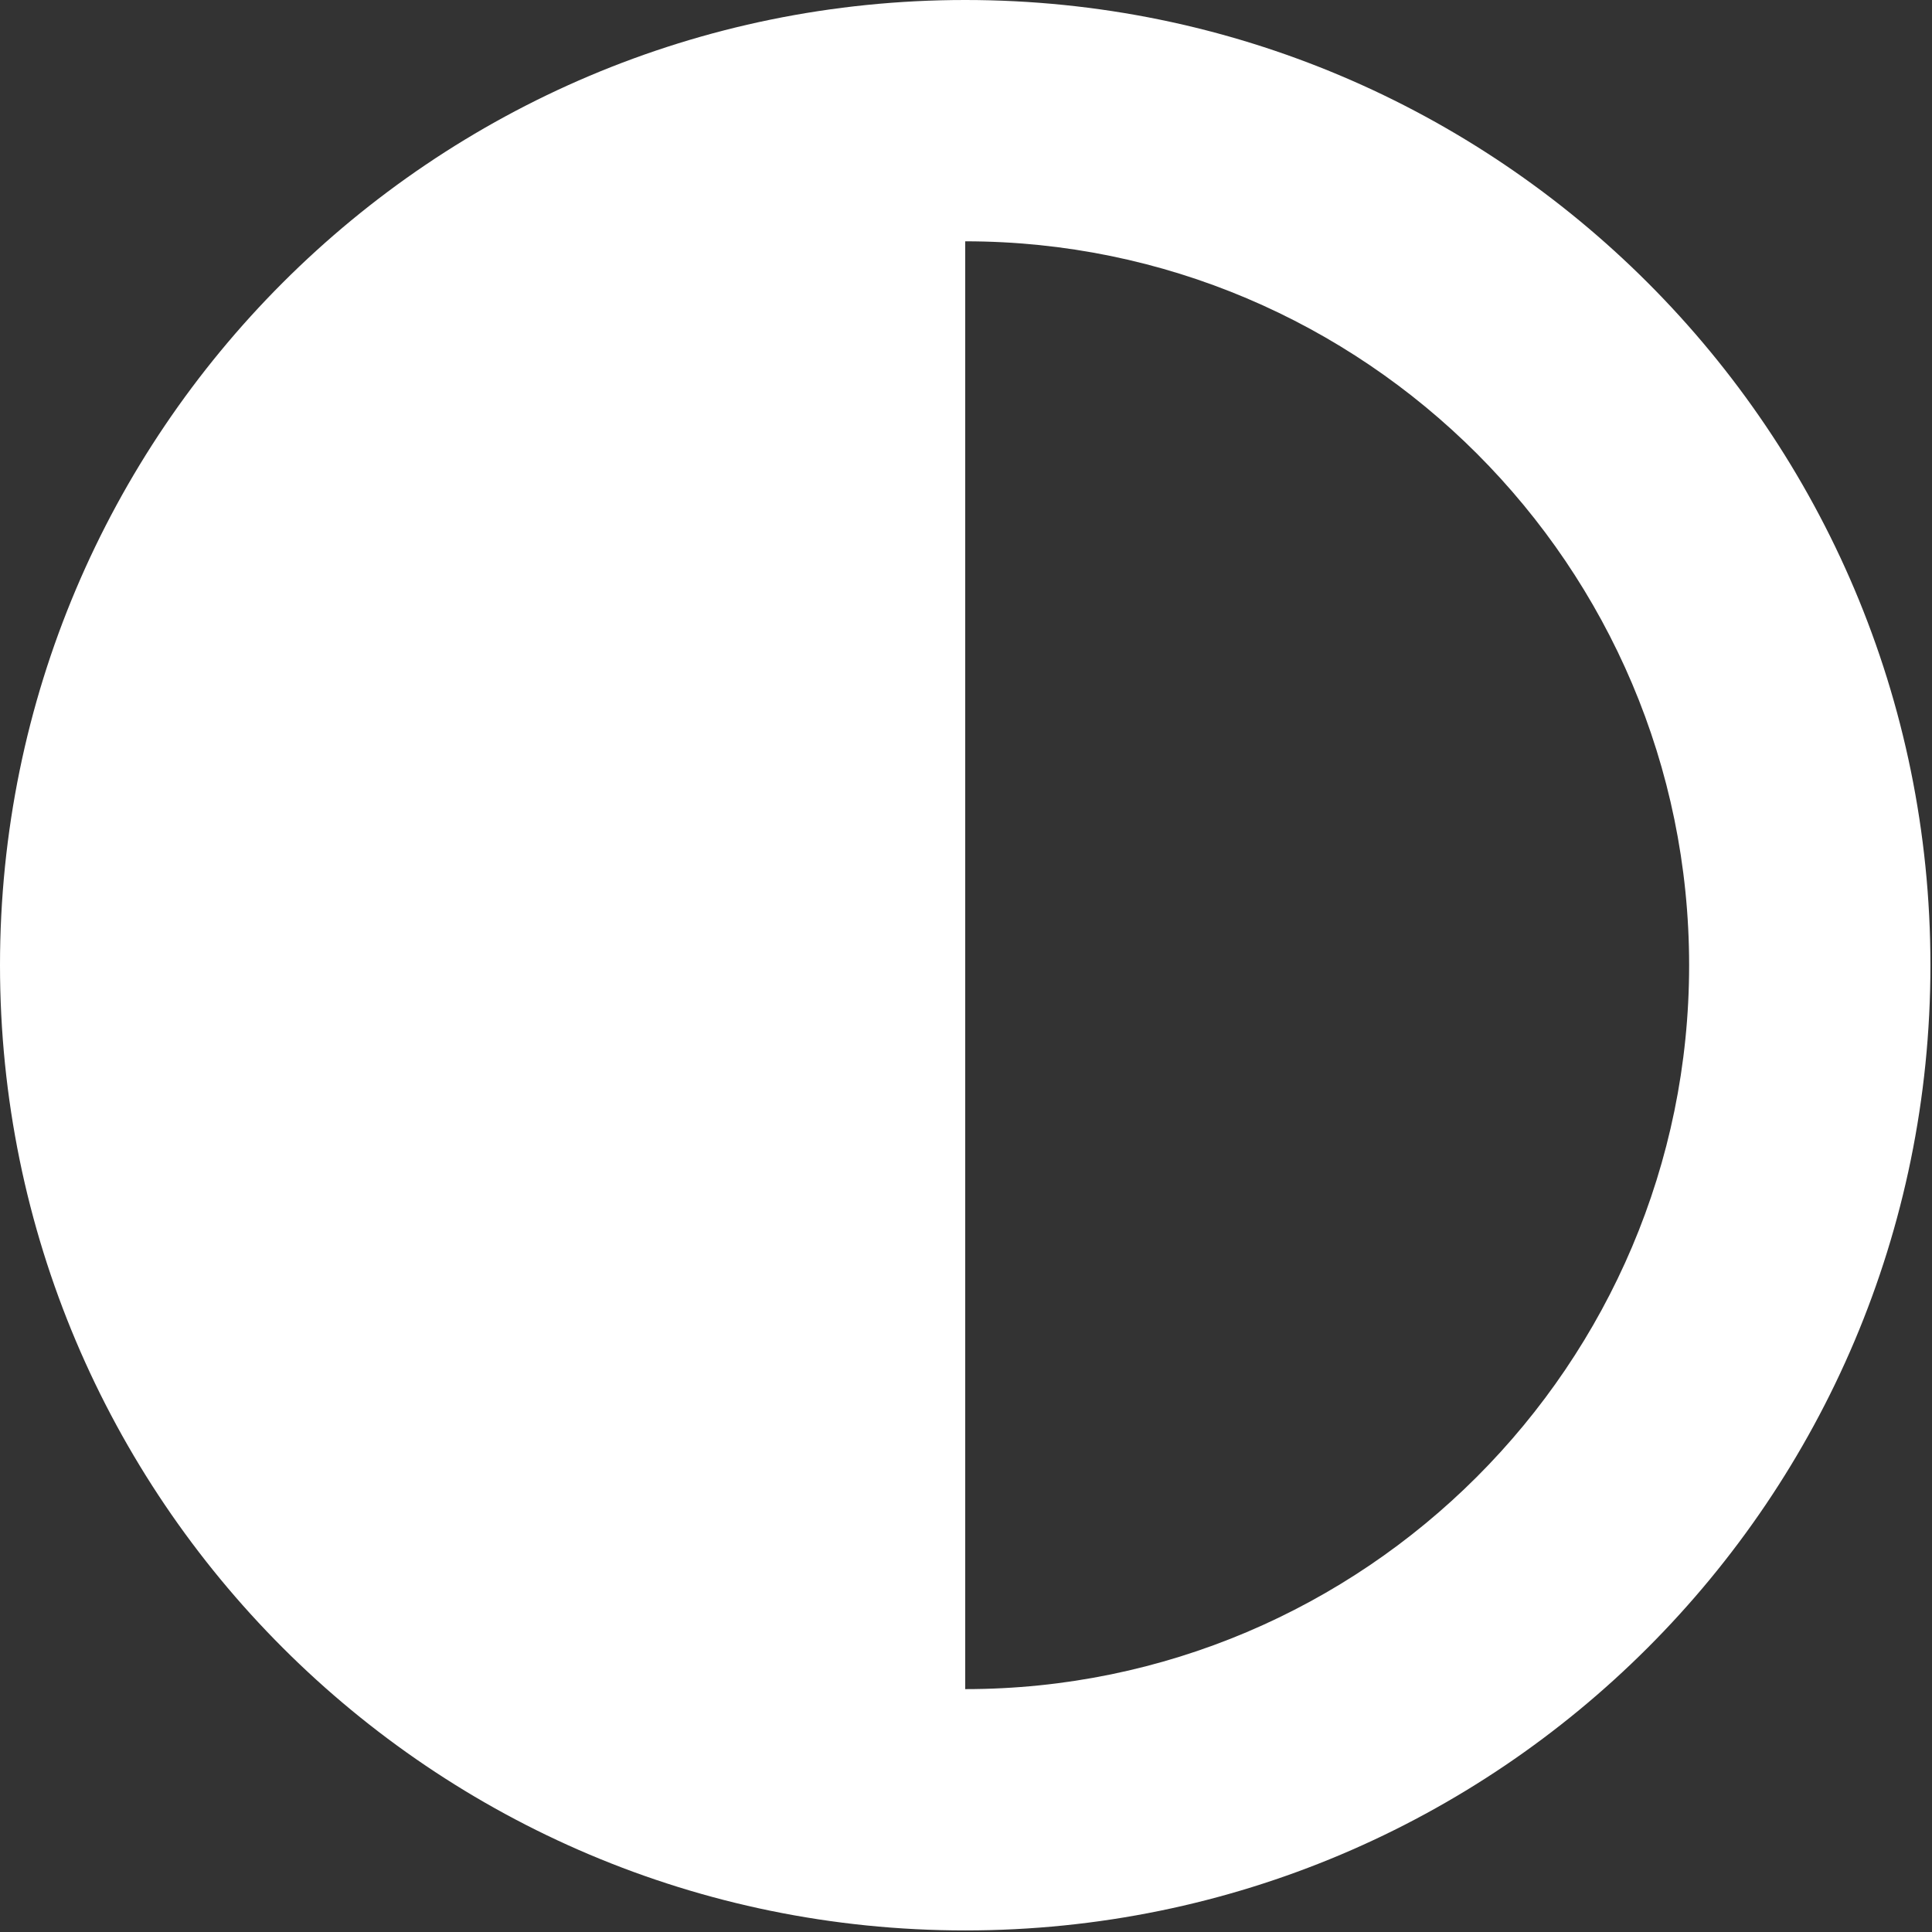 <svg width="473" height="473" viewBox="0 0 473 473" fill="none" xmlns="http://www.w3.org/2000/svg">
<rect x="0" y="0" width="473" height="473" fill="#333333" stroke="none"/>
<path d="M236.308 0C105.798 0 0 105.798 0 236.308C0 366.818 105.798 472.616 236.308 472.616C366.817 472.616 472.616 366.818 472.616 236.308C472.616 105.798 366.816 0 236.308 0ZM236.308 413.538V59.077C334.029 59.077 413.539 138.587 413.539 236.308C413.539 334.029 334.029 413.538 236.308 413.538Z" fill="white"/>
</svg>

